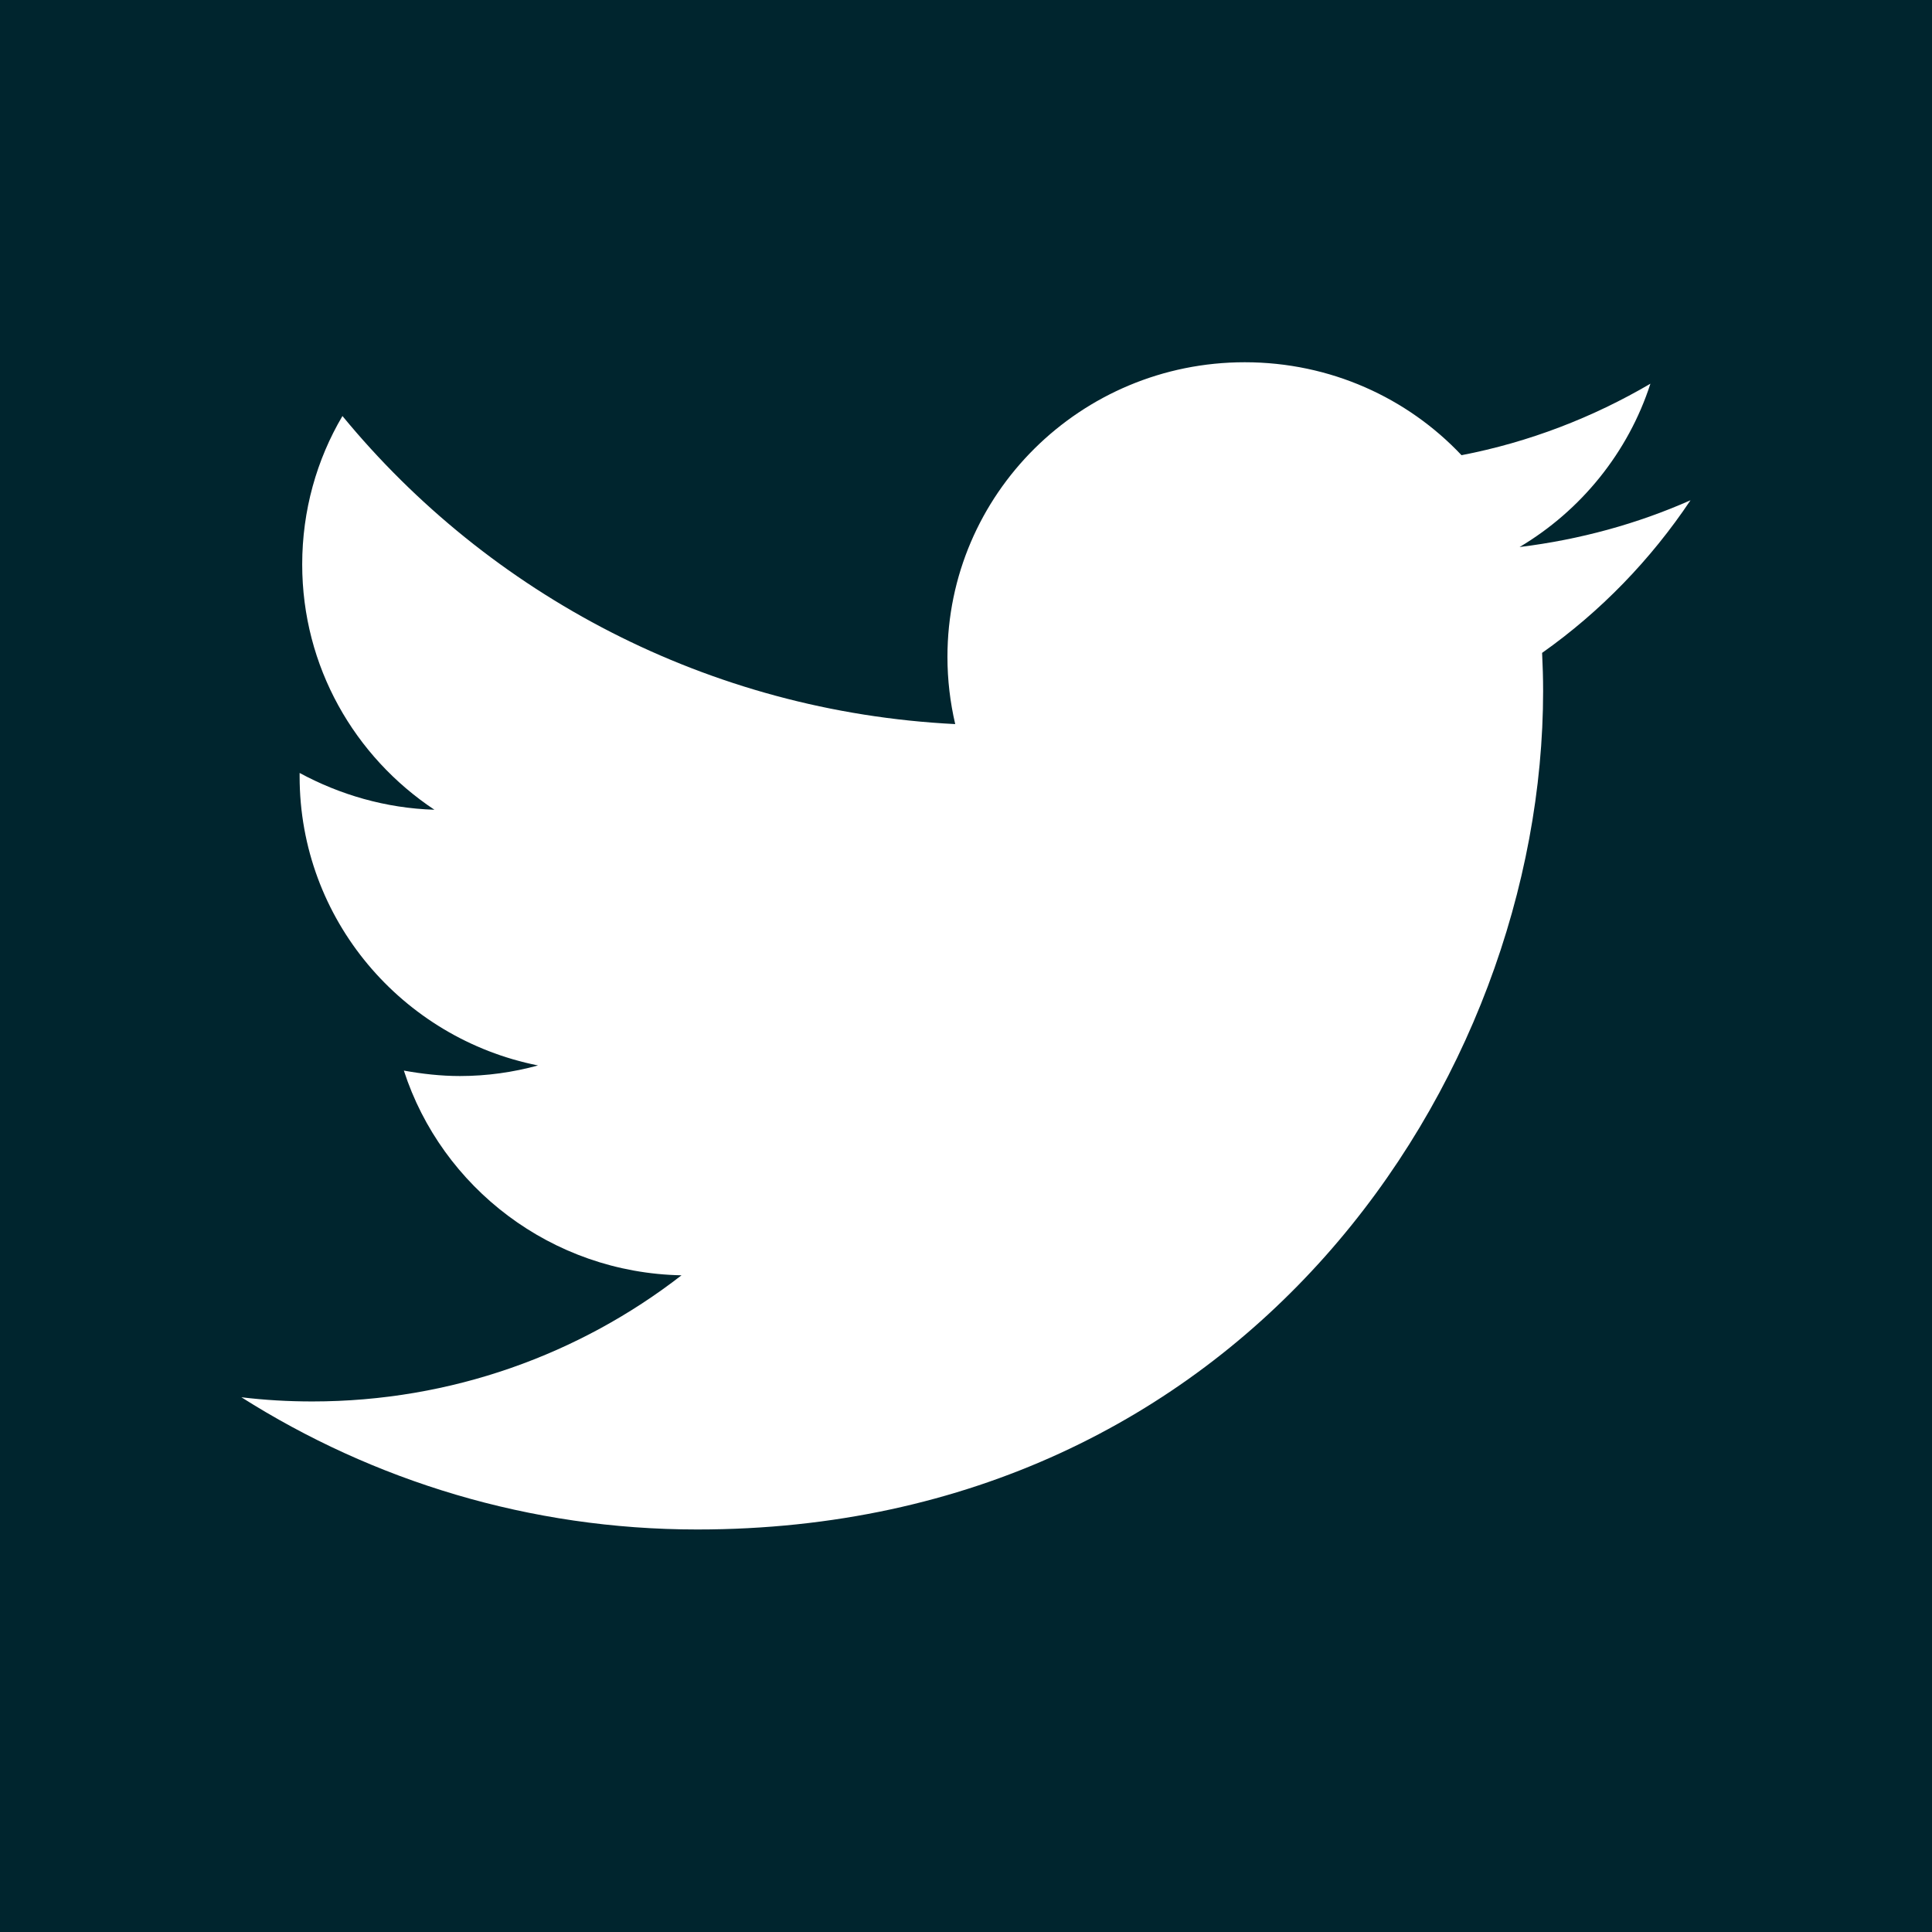 <svg xmlns="http://www.w3.org/2000/svg" x="0px" y="0px"
width="48" height="48"
viewBox="0 0 172 172"
style=" fill:#000000;"><g fill="none" fill-rule="nonzero" stroke="none" stroke-width="1" stroke-linecap="butt" stroke-linejoin="miter" stroke-miterlimit="10" stroke-dasharray="" stroke-dashoffset="0" font-family="none" font-weight="none" font-size="none" text-anchor="none" style="mix-blend-mode: normal"><path d="M0,172v-172h172v172z" fill="#00252e"></path><g fill="#ffffff"><path d="M150.5,44.537c-4.741,2.1 -9.84,3.501 -15.218,4.164c5.468,-3.247 9.675,-8.424 11.649,-14.541c-5.117,2.999 -10.786,5.203 -16.817,6.364c-4.816,-5.106 -11.685,-8.274 -19.296,-8.274c-14.62,0 -26.47,11.746 -26.47,26.23c0,2.05 0.24,4.046 0.692,5.984c-21.994,-1.104 -41.502,-11.56 -54.553,-27.427c-2.293,3.877 -3.583,8.417 -3.583,13.208c0,9.105 4.662,17.121 11.771,21.844c-4.339,-0.133 -8.424,-1.34 -12.001,-3.275c0,0.079 0,0.197 0,0.308c0,12.724 9.127,23.32 21.224,25.732c-2.211,0.606 -4.547,0.942 -6.955,0.942c-1.709,0 -3.376,-0.194 -4.988,-0.484c3.368,10.399 13.14,17.999 24.718,18.225c-9.059,7.023 -20.468,11.23 -32.873,11.23c-2.143,0 -4.239,-0.122 -6.31,-0.373c11.721,7.421 25.639,11.771 40.578,11.771c48.68,0 75.311,-39.976 75.311,-74.655c0,-1.136 -0.036,-2.268 -0.09,-3.386c5.196,-3.669 9.675,-8.299 13.212,-13.588"></path></g></g></svg>